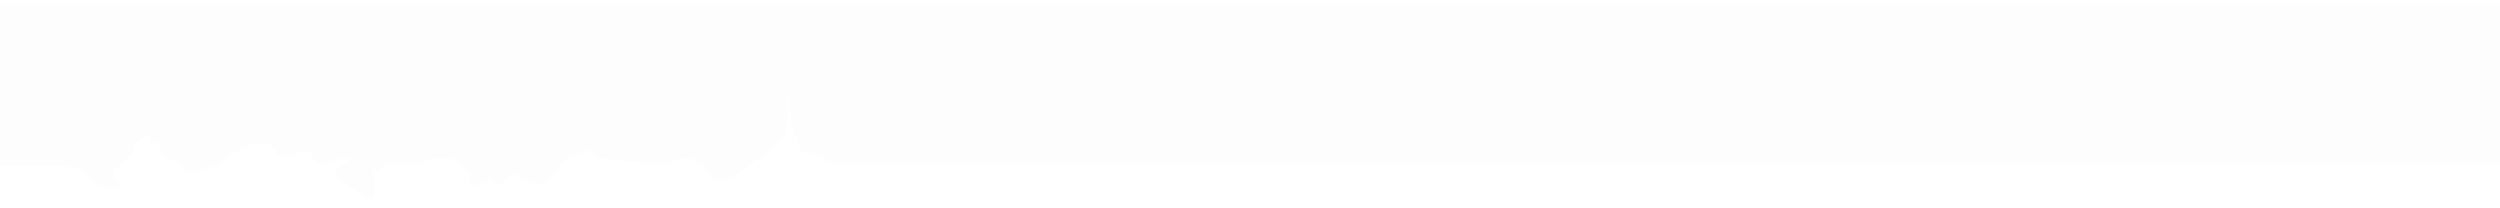 <svg width="2000" height="166" viewBox="0 0 2000 166" fill="none" xmlns="http://www.w3.org/2000/svg">
    <g clip-path="url(#clip0_431_29539)">
        <g filter="url(#filter0_d_431_29539)">
            <path d="M569.959 140.278C571.945 142.278 578.723 142.028 583.959 140.278C587.126 139.484 603.32 126.179 614.334 118.375C616.347 117.02 623.574 112.642 626.709 106C626.974 105.439 627.213 104.903 627.442 104.344C627.64 103.861 627.83 103.361 628.021 102.813C631.505 92.861 630.081 76.454 627.686 54.923C630.225 76.113 634.268 102.045 634.268 102.045C634.268 102.045 635.084 105.063 636.146 105.625C637.209 106.188 637.678 107.313 637.678 107.313C638.365 108.688 641.034 118.375 641.959 118.375C646.584 118.375 652.959 120.75 656.959 123.278C658.668 124.358 661.108 125.428 663.342 126.299C666.336 127.467 668.959 128.278 668.959 128.278L2000.45 128.278L2000.45 0L0.445 0L0.445 129.5L50.209 129.5L63.647 132.188L73.397 142.375C73.397 142.375 86.772 148 88.272 148.313C89.772 148.625 95.272 148.313 95.834 146.563C96.397 144.813 89.397 136.813 89.772 135.063C90.147 133.313 106.521 119.938 107.084 118.5C107.646 117.063 106.021 113 107.084 112C108.146 111 115.084 106 117.396 105.625C119.709 105.25 120.959 111 120.959 111L126.723 111C126.723 111 130.723 119.75 130.473 122C130.223 124.25 139.418 124.75 141.945 127.25C144.473 129.75 148.486 135.75 152.723 135.75C156.959 135.75 174.959 128.278 174.959 128.278L190.959 117.278L202.959 112.278C202.959 112.278 212.973 110.778 215.959 112.278C218.945 113.778 221.973 123.278 225.959 123.278C229.945 123.278 241.223 117.278 244.959 117.278C248.695 117.278 252.223 128.278 255.959 128.278C259.695 128.278 279.945 121.028 279.959 123.278C279.973 125.528 269.084 132.18 267.959 135.278C266.834 138.376 297.459 158 298.959 156.758C300.459 155.517 298.959 135.278 298.959 135.278L311.959 128.278L335.959 128.278L347.959 123.278L361.959 123.278L375.959 135.278C375.959 135.278 374.223 143.028 375.959 145.278C377.695 147.528 392.959 140.278 392.959 140.278C392.959 140.278 396.473 145.278 398.959 145.278C401.445 145.278 408.959 135.278 408.959 135.278C408.959 135.278 430.473 145.278 433.959 145.278C437.445 145.278 452.959 123.278 452.959 123.278C452.959 123.278 470.209 117.125 471.959 117.278C471.959 117.278 477.473 121.778 481.959 123.278C486.445 124.778 525.945 128.778 530.959 128.278C535.973 127.778 546.209 123.375 549.959 123.278C553.709 123.18 562.959 128.278 562.959 128.278C562.959 128.278 567.973 138.278 569.959 140.278Z" fill="rgba(22,22,22,0.01)" />
        </g>
    </g>
    <defs>
        <filter id="filter0_d_431_29539" x="-19.555" y="-17" width="2000" height="196.815" filterUnits="userSpaceOnUse" color-interpolation-filters="sRGB">
            <feFlood flood-opacity="0" result="BackgroundImageFix" />
            <feColorMatrix in="SourceAlpha" type="matrix" values="0 0 0 0 0 0 0 0 0 0 0 0 0 0 0 0 0 0 127 0" result="hardAlpha" />
            <feOffset dy="3" />
            <feGaussianBlur stdDeviation="10" />
            <feComposite in2="hardAlpha" operator="out" />
            <feColorMatrix type="matrix" values="0 0 0 0 0.969 0 0 0 0 0.969 0 0 0 0 0.969 0 0 0 0.3 0" />
            <feBlend mode="normal" in2="BackgroundImageFix" result="effect1_dropShadow_431_29539" />
            <feBlend mode="normal" in="SourceGraphic" in2="effect1_dropShadow_431_29539" result="shape" />
        </filter>
    </defs>
</svg>
